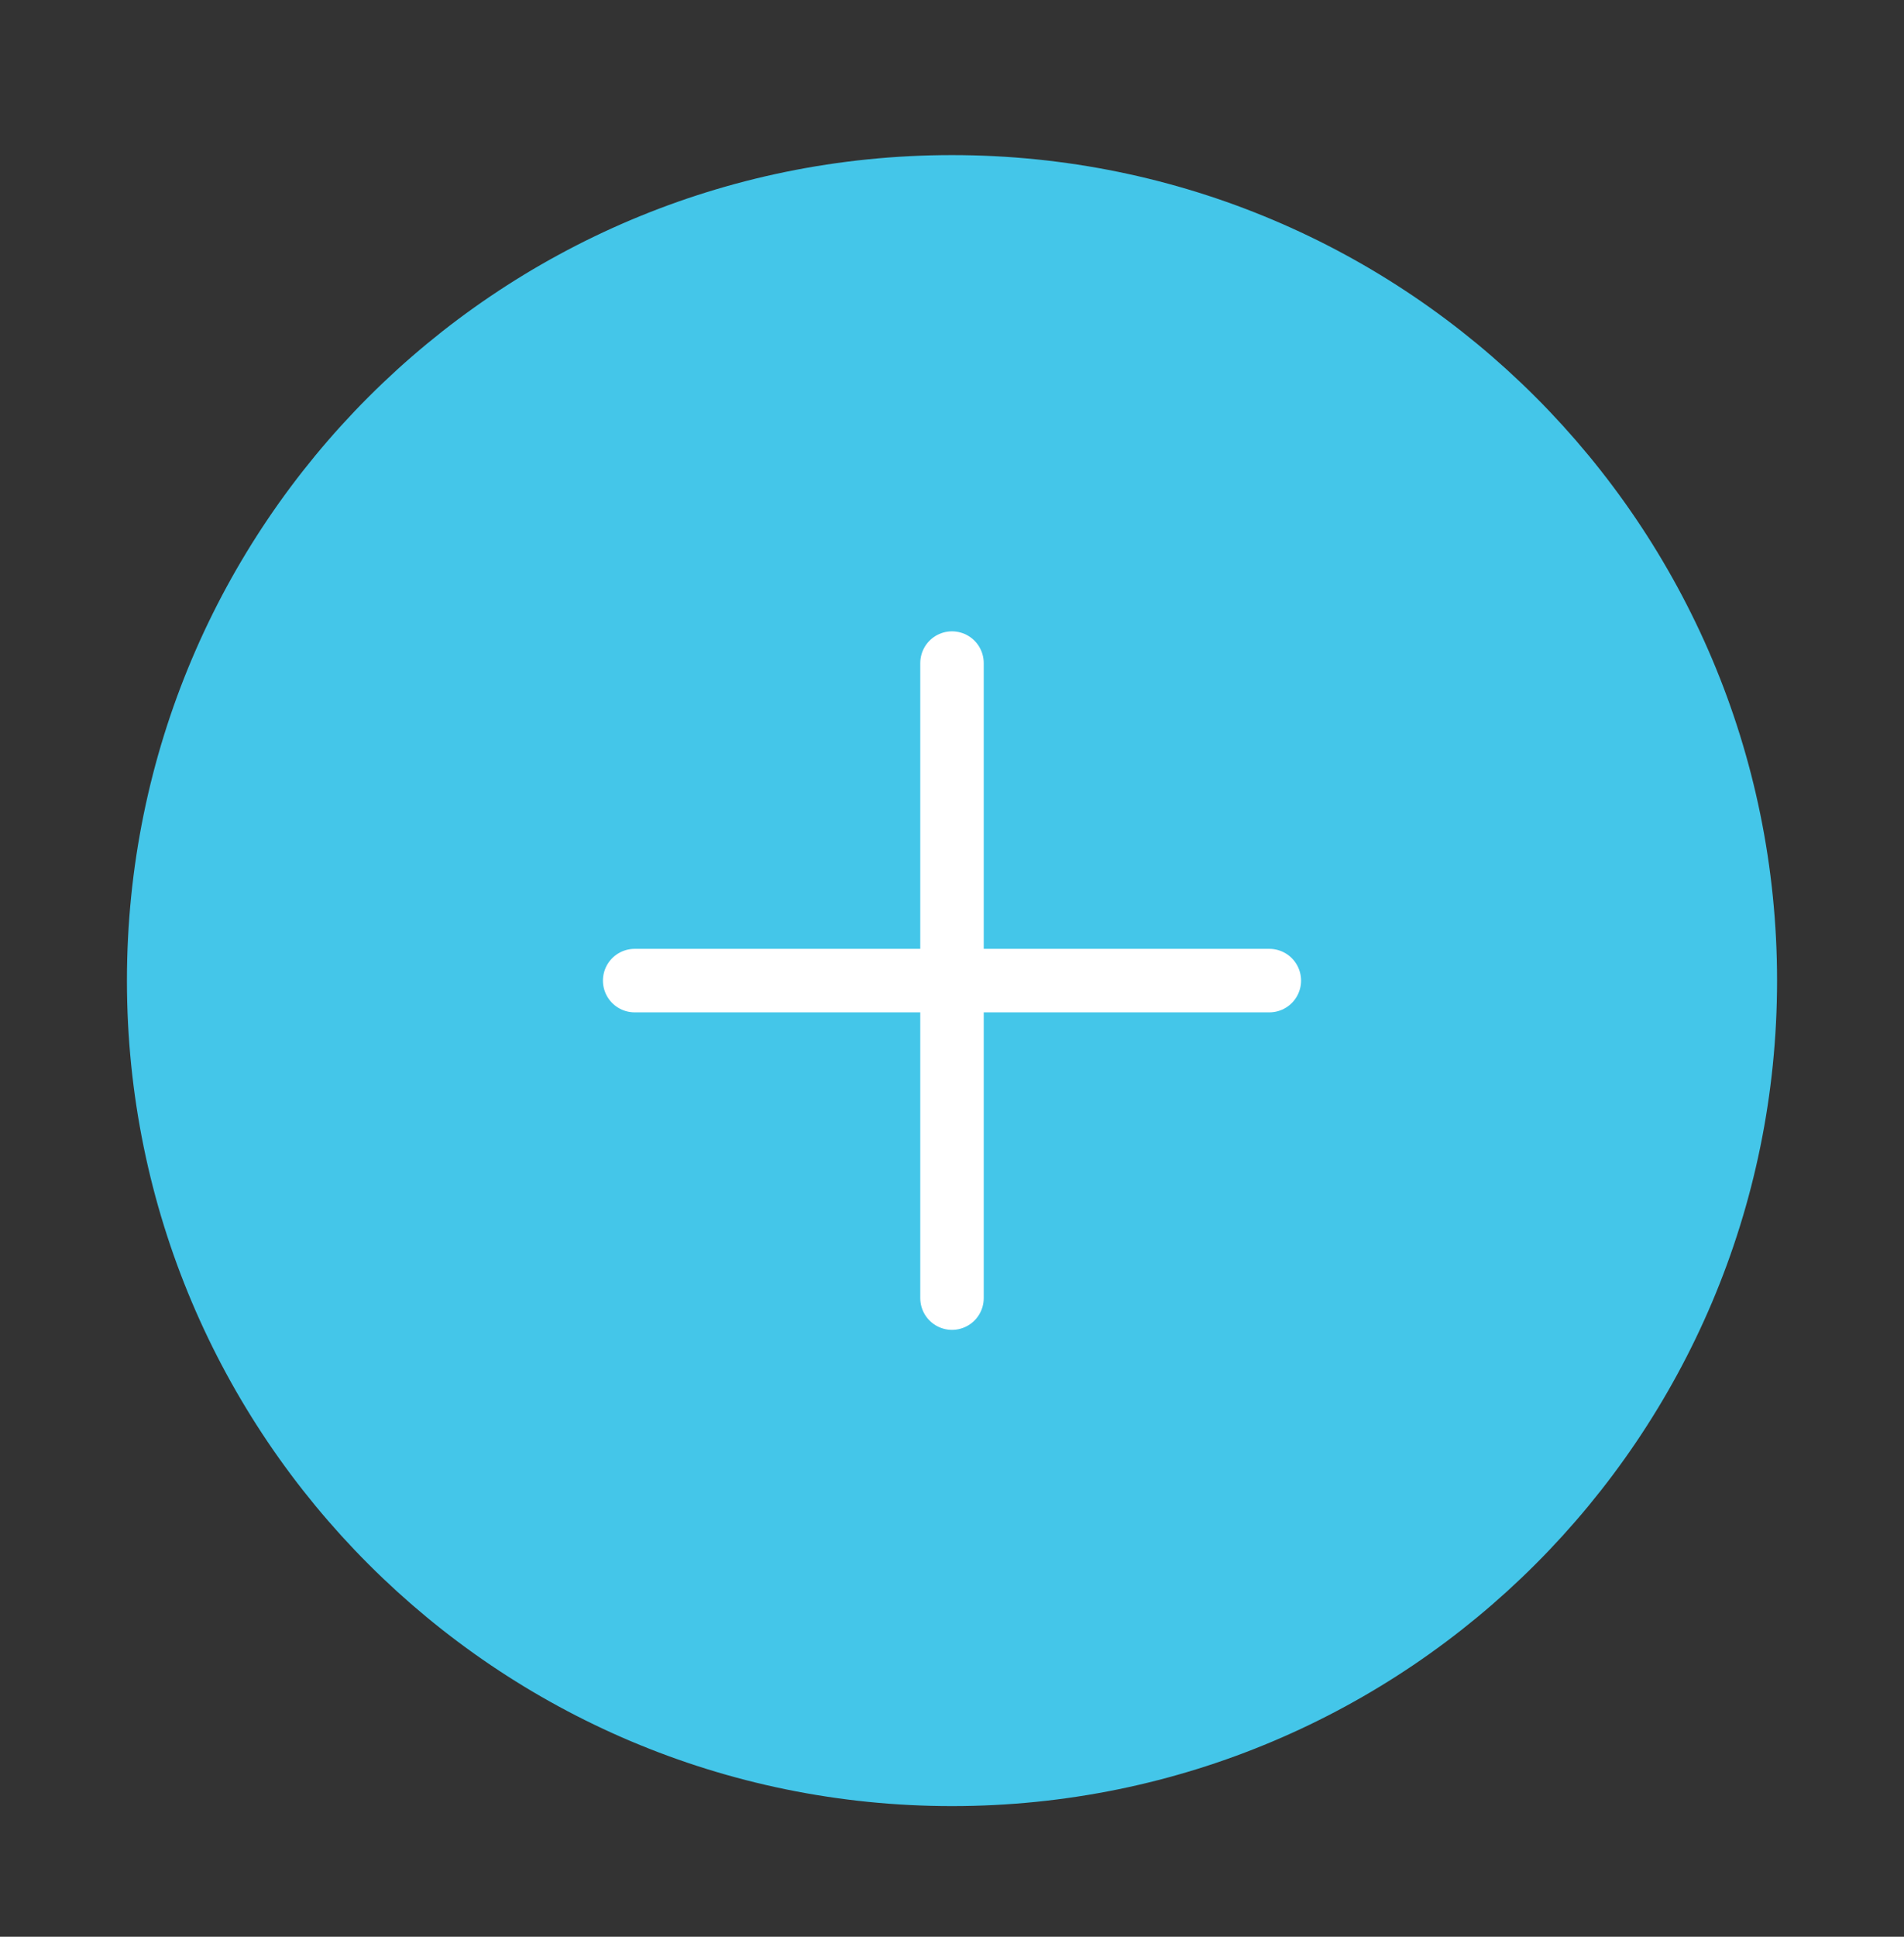 <svg width="60" height="61" viewBox="0 0 60 61" fill="none" xmlns="http://www.w3.org/2000/svg">
<rect x="0" y="0" width="60" height="61" fill="#333333" stroke="none"/>
<path d="M30 55.885C43.807 55.885 55 44.692 55 30.885C55 17.078 43.807 5.885 30 5.885C16.193 5.885 5 17.078 5 30.885C5 44.692 16.193 55.885 30 55.885Z" fill="#44C6E9" stroke="#44C6E9" stroke-width="2" stroke-linecap="round" stroke-linejoin="round"/>
<path d="M30 20.885V40.885" stroke="white" stroke-width="2" stroke-linecap="round" stroke-linejoin="round"/>
<path d="M20 30.885H40" stroke="white" stroke-width="2" stroke-linecap="round" stroke-linejoin="round"/>
</svg>
